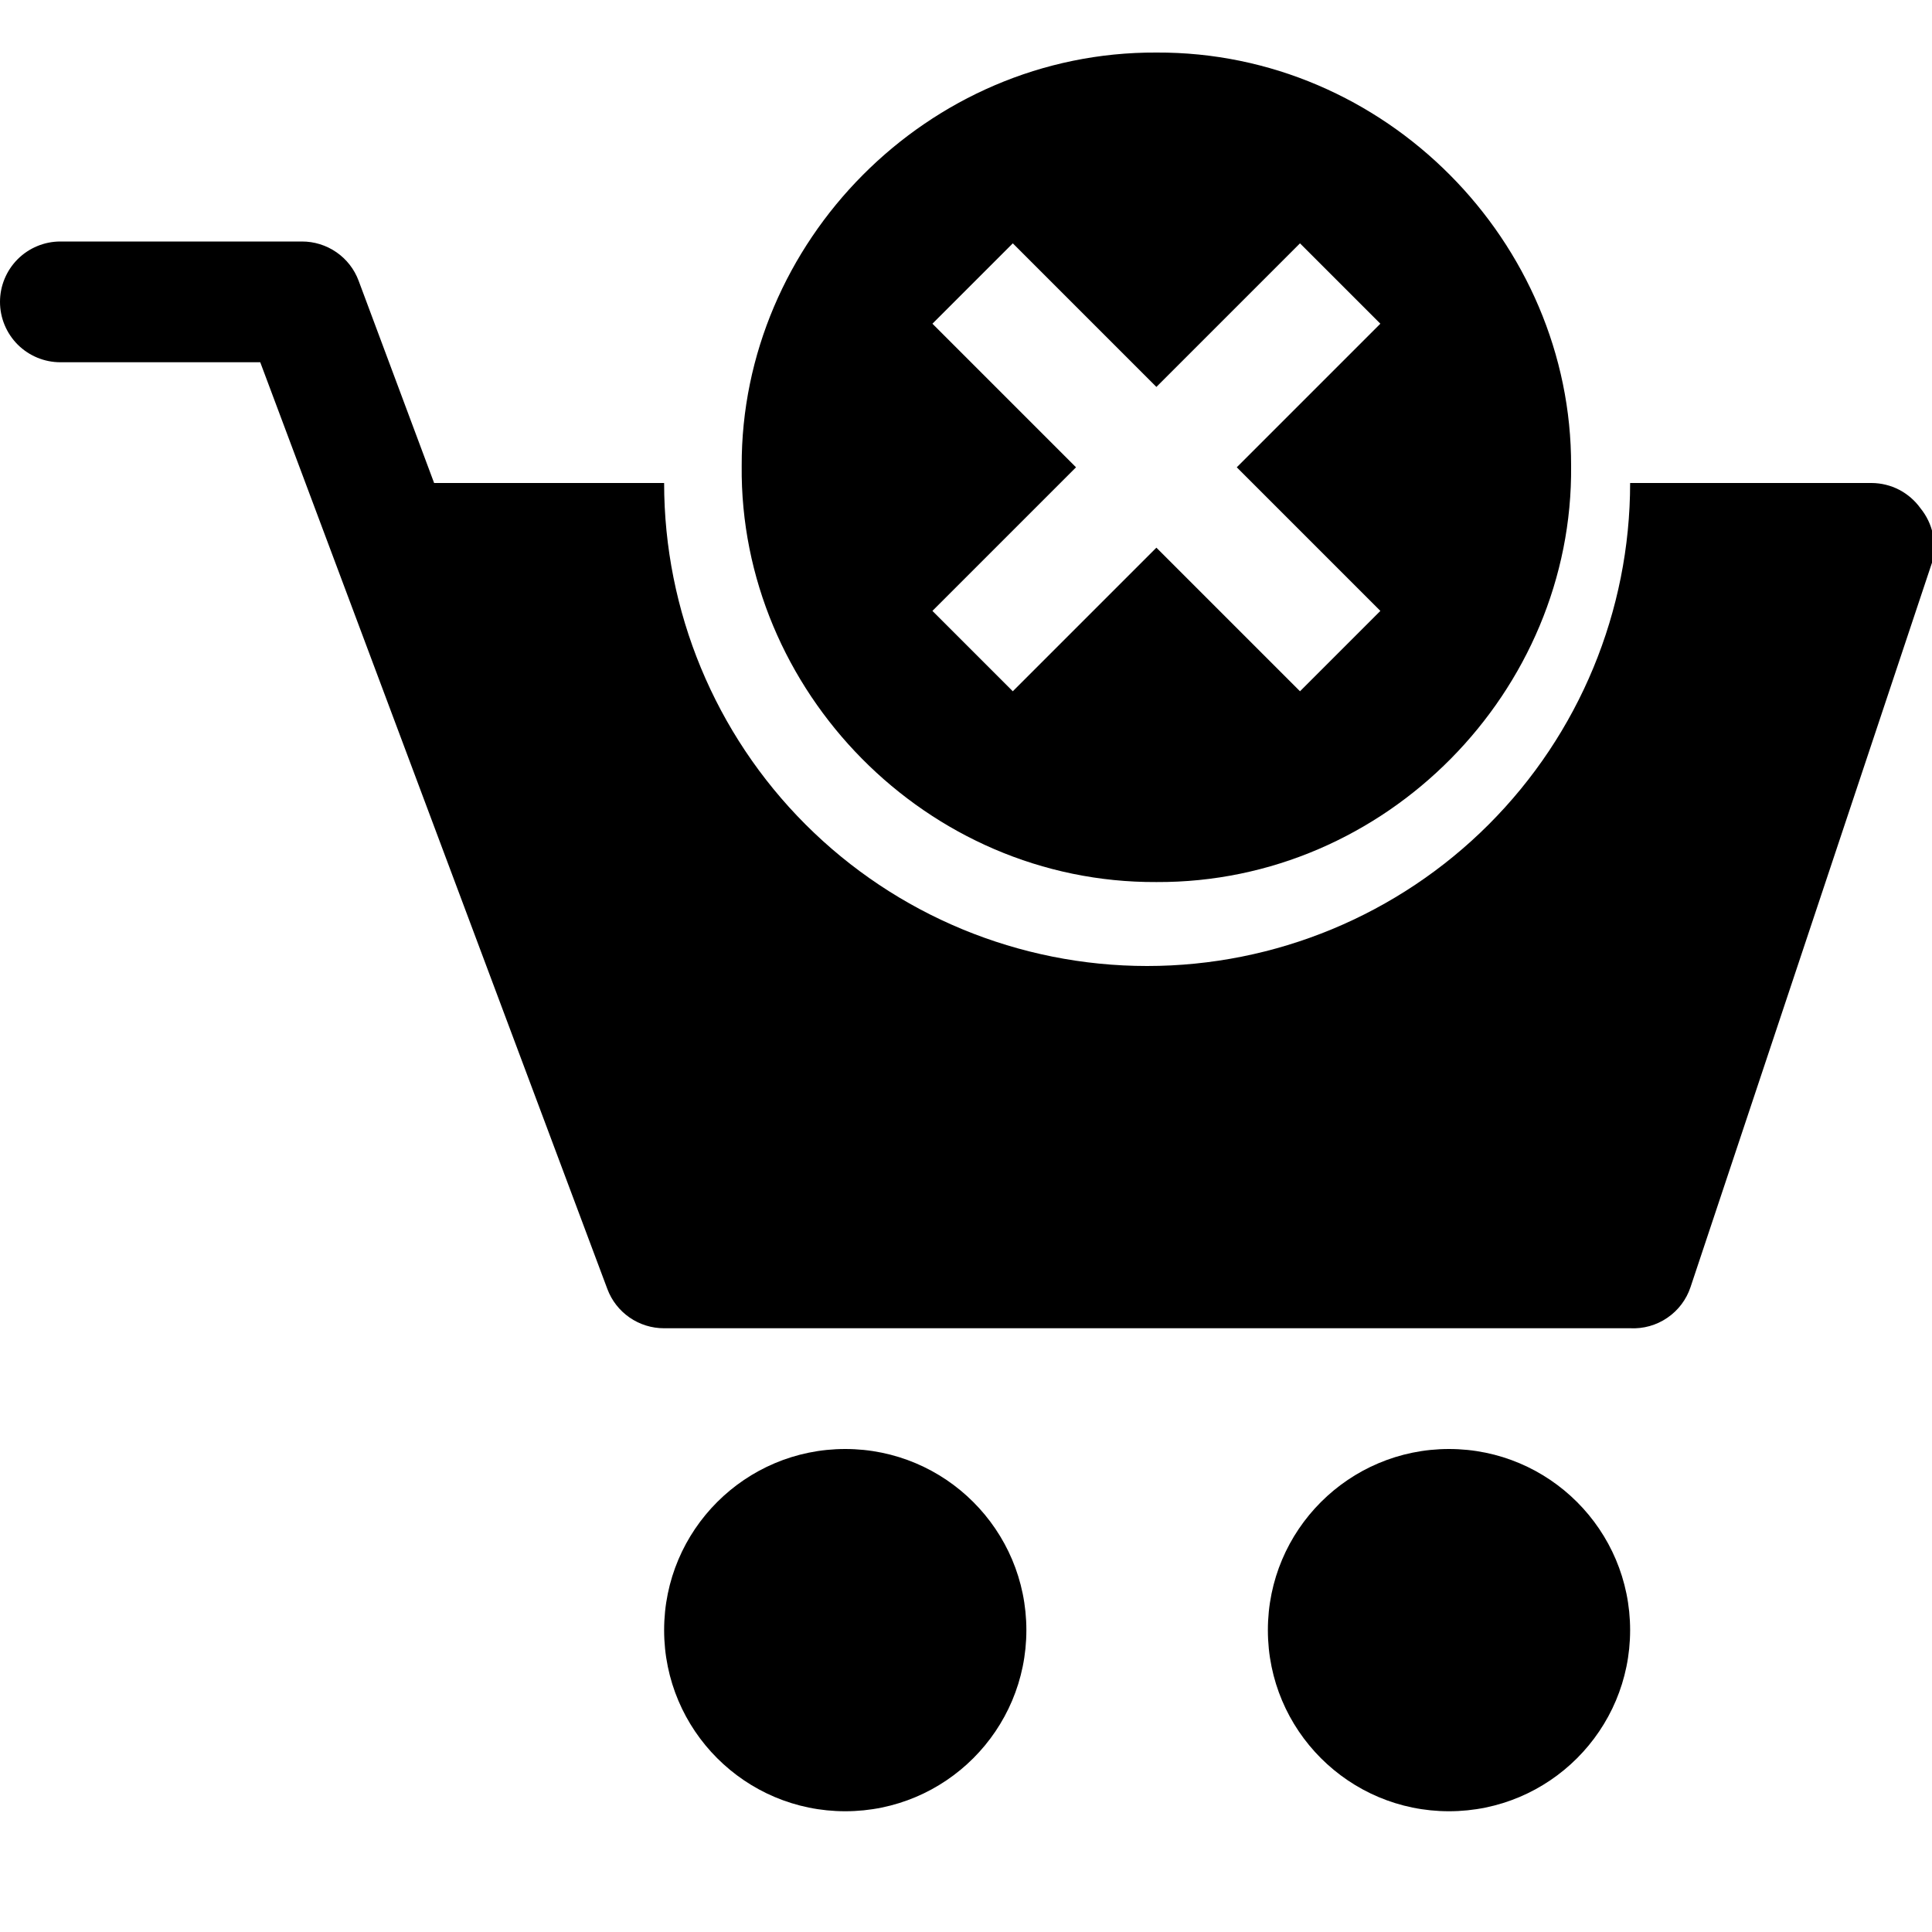 <svg width="40" height="40" viewBox="0 0 40 40" fill="none" xmlns="http://www.w3.org/2000/svg">
<g clip-path="url(#clip0_5_23)">
<path d="M17.5 37.5C19.571 37.5 21.25 35.821 21.25 33.75C21.25 31.679 19.571 30 17.5 30C15.429 30 13.75 31.679 13.75 33.75C13.75 35.821 15.429 37.5 17.5 37.5Z" fill="black"/>
<path d="M30 37.5C32.071 37.5 33.75 35.821 33.75 33.75C33.75 31.679 32.071 30 30 30C27.929 30 26.25 31.679 26.25 33.75C26.25 35.821 27.929 37.5 30 37.5Z" fill="black"/>
<path d="M40 11.65L35 26.65C34.913 26.909 34.744 27.132 34.518 27.285C34.292 27.439 34.023 27.514 33.75 27.5H13.75C13.495 27.501 13.245 27.423 13.035 27.278C12.825 27.133 12.664 26.927 12.575 26.688L5.388 7.5H1.25C0.918 7.5 0.601 7.368 0.366 7.134C0.132 6.899 0 6.582 0 6.25C0 5.918 0.132 5.601 0.366 5.366C0.601 5.132 0.918 5 1.25 5H6.25C6.505 4.999 6.755 5.077 6.965 5.222C7.175 5.367 7.336 5.573 7.425 5.813L8.988 10H13.75C13.75 12.652 14.804 15.196 16.679 17.071C18.554 18.946 21.098 20 23.75 20C26.402 20 28.946 18.946 30.821 17.071C32.696 15.196 33.75 12.652 33.75 10H38.75C38.948 10.001 39.144 10.049 39.32 10.14C39.496 10.232 39.648 10.364 39.763 10.525C39.889 10.68 39.977 10.863 40.018 11.059C40.06 11.254 40.053 11.457 40 11.65Z" fill="black"/>
<path d="M23.942 18.262C28.703 18.285 32.575 14.301 32.528 9.646C32.543 5.014 28.683 1.065 23.942 1.088C19.201 1.065 15.34 5.014 15.356 9.646C15.309 14.301 19.181 18.285 23.942 18.262ZM19.305 6.702L20.969 5.038L23.942 8.011L26.915 5.038L28.579 6.702C27.855 7.427 26.317 8.962 25.606 9.675L28.579 12.648L26.915 14.312L23.942 11.339L20.969 14.312L19.305 12.648C20.01 11.942 21.587 10.366 22.278 9.675L22.249 9.646L19.305 6.702Z" fill="black"/>
</g>
<defs>
<clipPath id="clip0_5_23">
<rect width="40" height="40" fill="white"/>
</clipPath>
</defs>
</svg>
